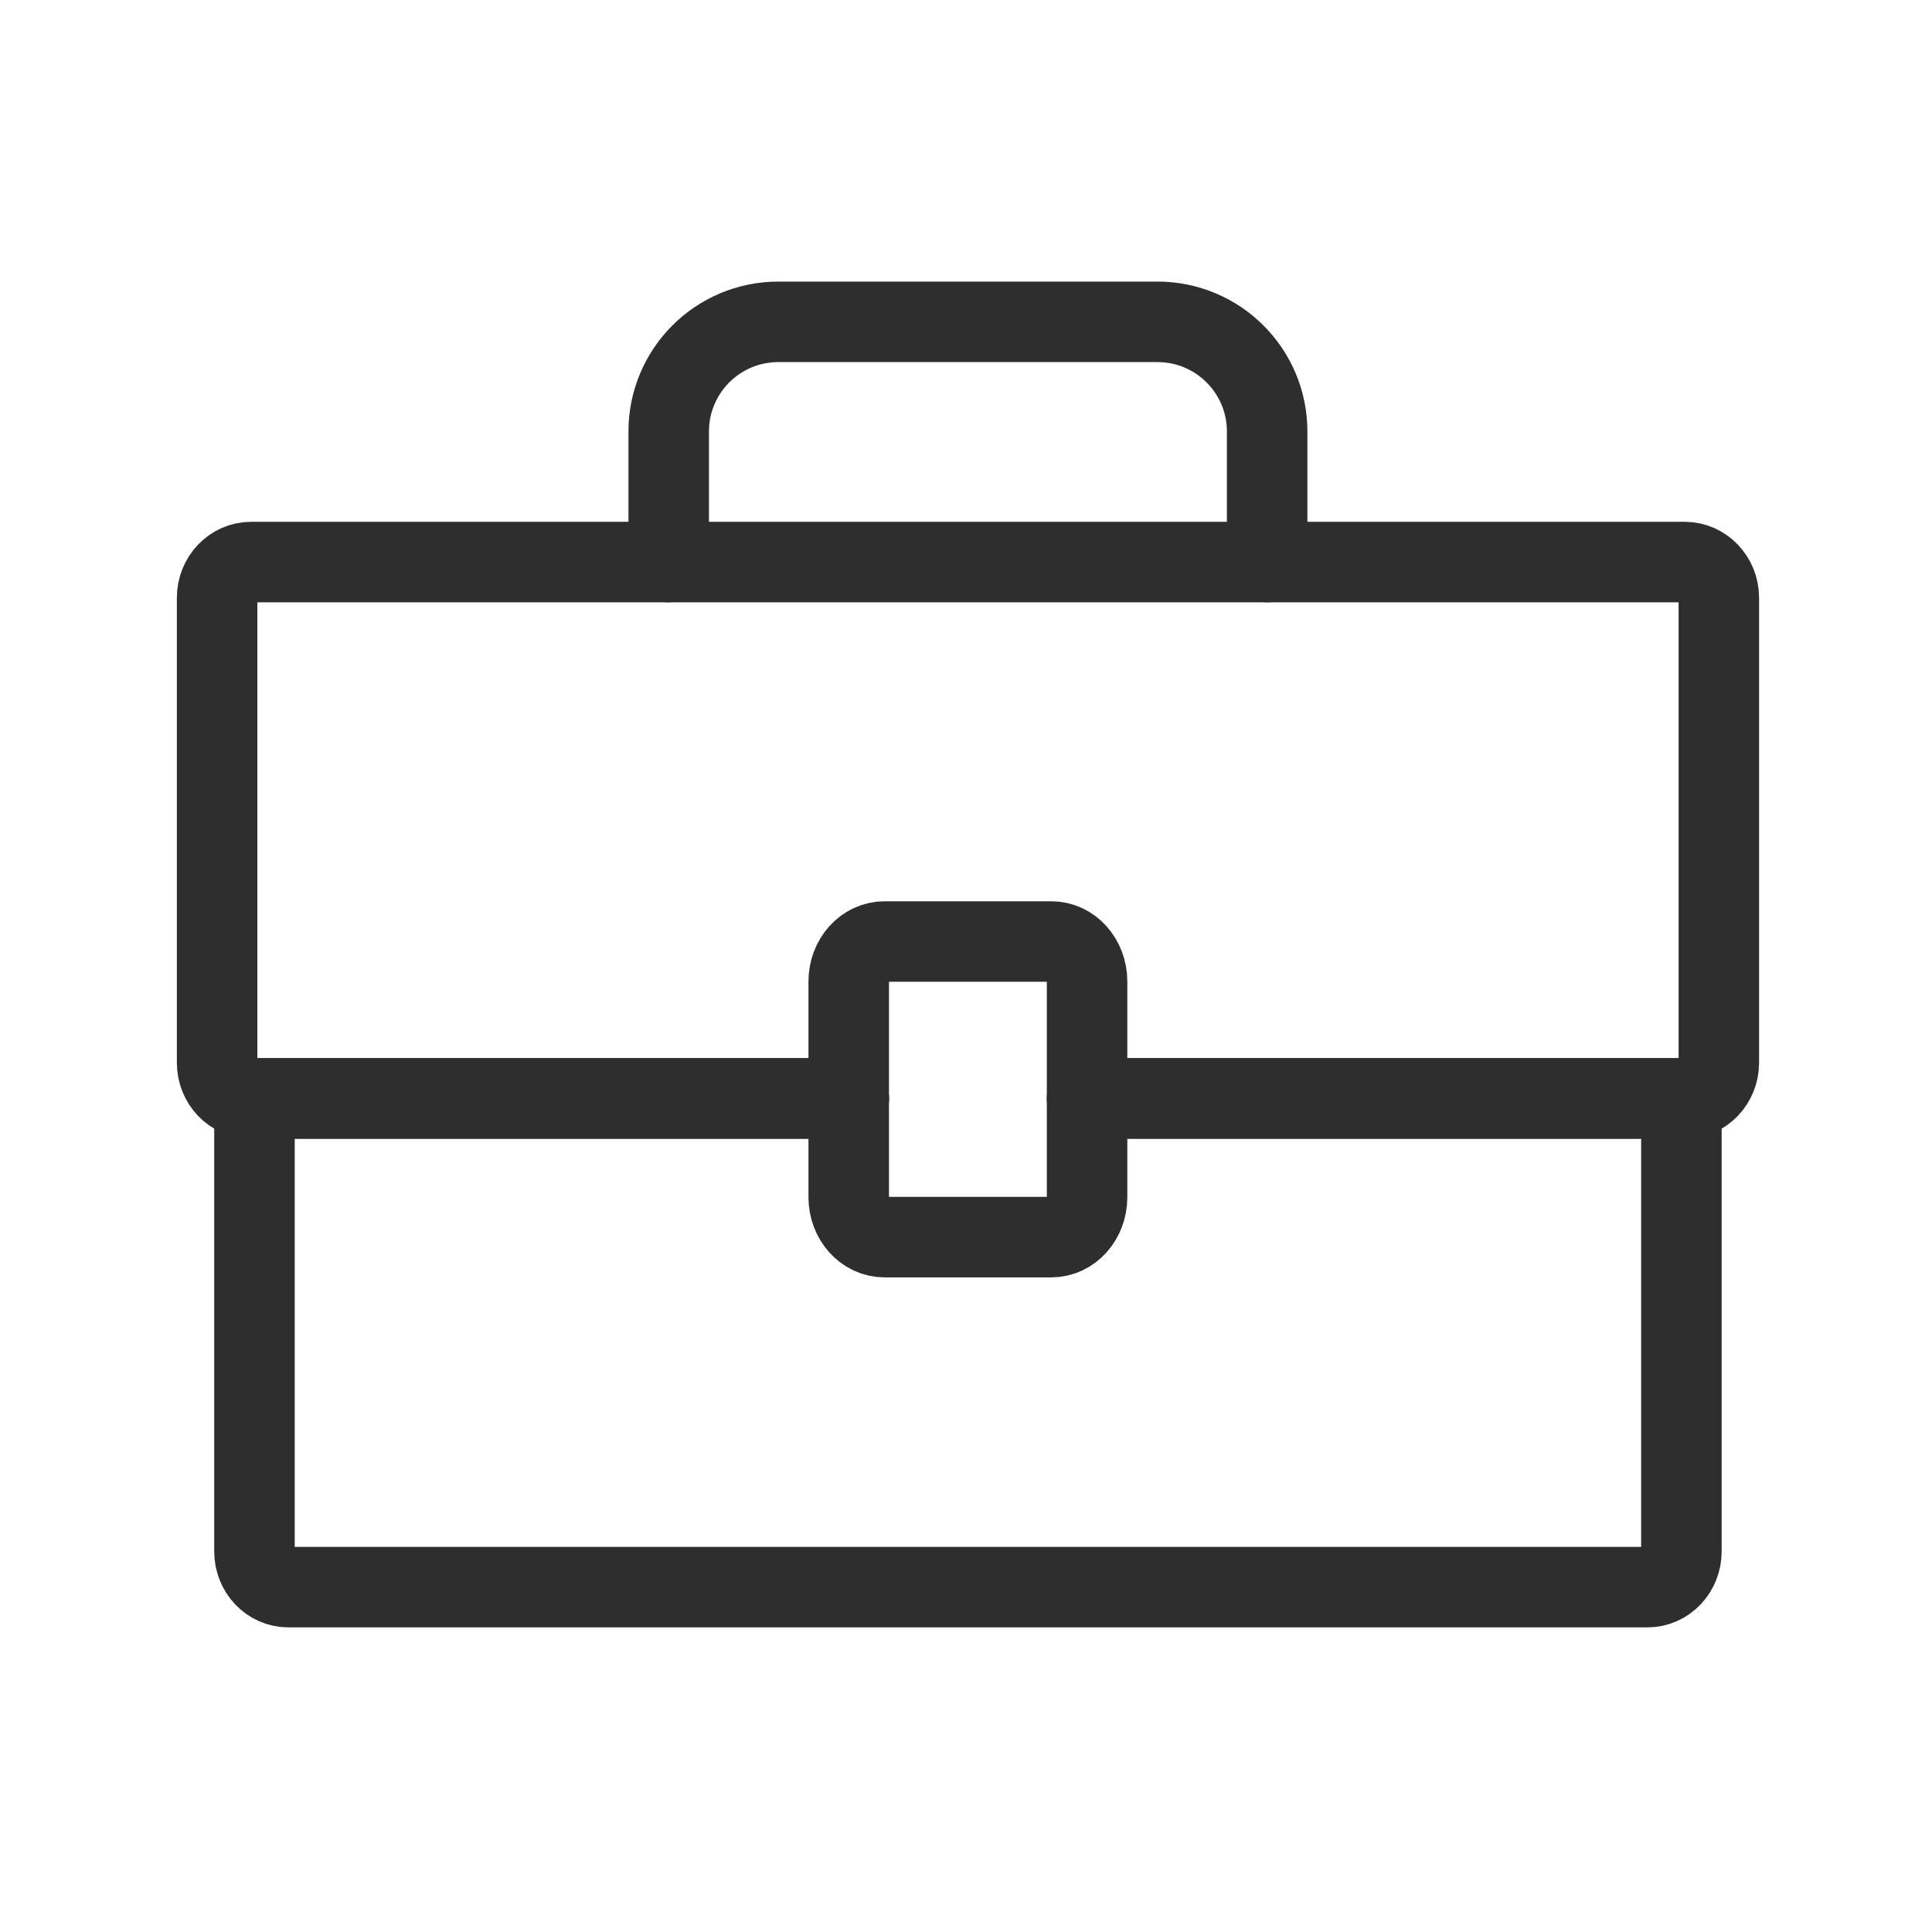 <?xml version="1.0" encoding="UTF-8"?>
<svg width="24px" height="24px" viewBox="0 0 24 24" version="1.1" xmlns="http://www.w3.org/2000/svg" xmlns:xlink="http://www.w3.org/1999/xlink">
    <!-- Generator: Sketch 50.2 (55047) - http://www.bohemiancoding.com/sketch -->
    <desc>Created with Sketch.</desc>
    <defs></defs>
    <g id="Page-4" stroke="none" stroke-width="1" fill="none" fill-rule="evenodd" stroke-linecap="round" stroke-linejoin="round">
        <g id="Menu/Careers" stroke="#2E2E2E">
            <path d="M13.505,13.645 L20.887,13.645 L20.887,19.272 C20.887,19.518 20.698,19.716 20.465,19.716 L3.583,19.716 C3.35,19.716 3.161,19.518 3.161,19.272 L3.161,13.645 L10.543,13.645" id="Stroke-15"></path>
            <path d="M10.543,14.872 L10.543,12.192 C10.543,11.918 10.742,11.696 10.988,11.696 L13.061,11.696 C13.306,11.696 13.504,11.918 13.504,12.192 L13.504,14.872 C13.504,15.146 13.306,15.368 13.061,15.368 L10.988,15.368 C10.742,15.368 10.543,15.146 10.543,14.872 Z" id="Stroke-16"></path>
            <path d="M8.307,6.982 L8.307,5.36 C8.307,4.608 8.916,3.998 9.669,3.998 L14.379,3.998 C15.131,3.998 15.741,4.608 15.741,5.36 L15.741,6.982" id="Stroke-17"></path>
            <path d="M10.544,13.645 L3.12,13.645 C2.886,13.645 2.697,13.447 2.697,13.201 L2.697,7.427 C2.697,7.181 2.886,6.982 3.12,6.982 L20.928,6.982 C21.162,6.982 21.352,7.181 21.352,7.427 L21.352,13.201 C21.352,13.447 21.162,13.645 20.928,13.645 L13.505,13.645" id="Stroke-18"></path>
        </g>
    </g>
</svg>